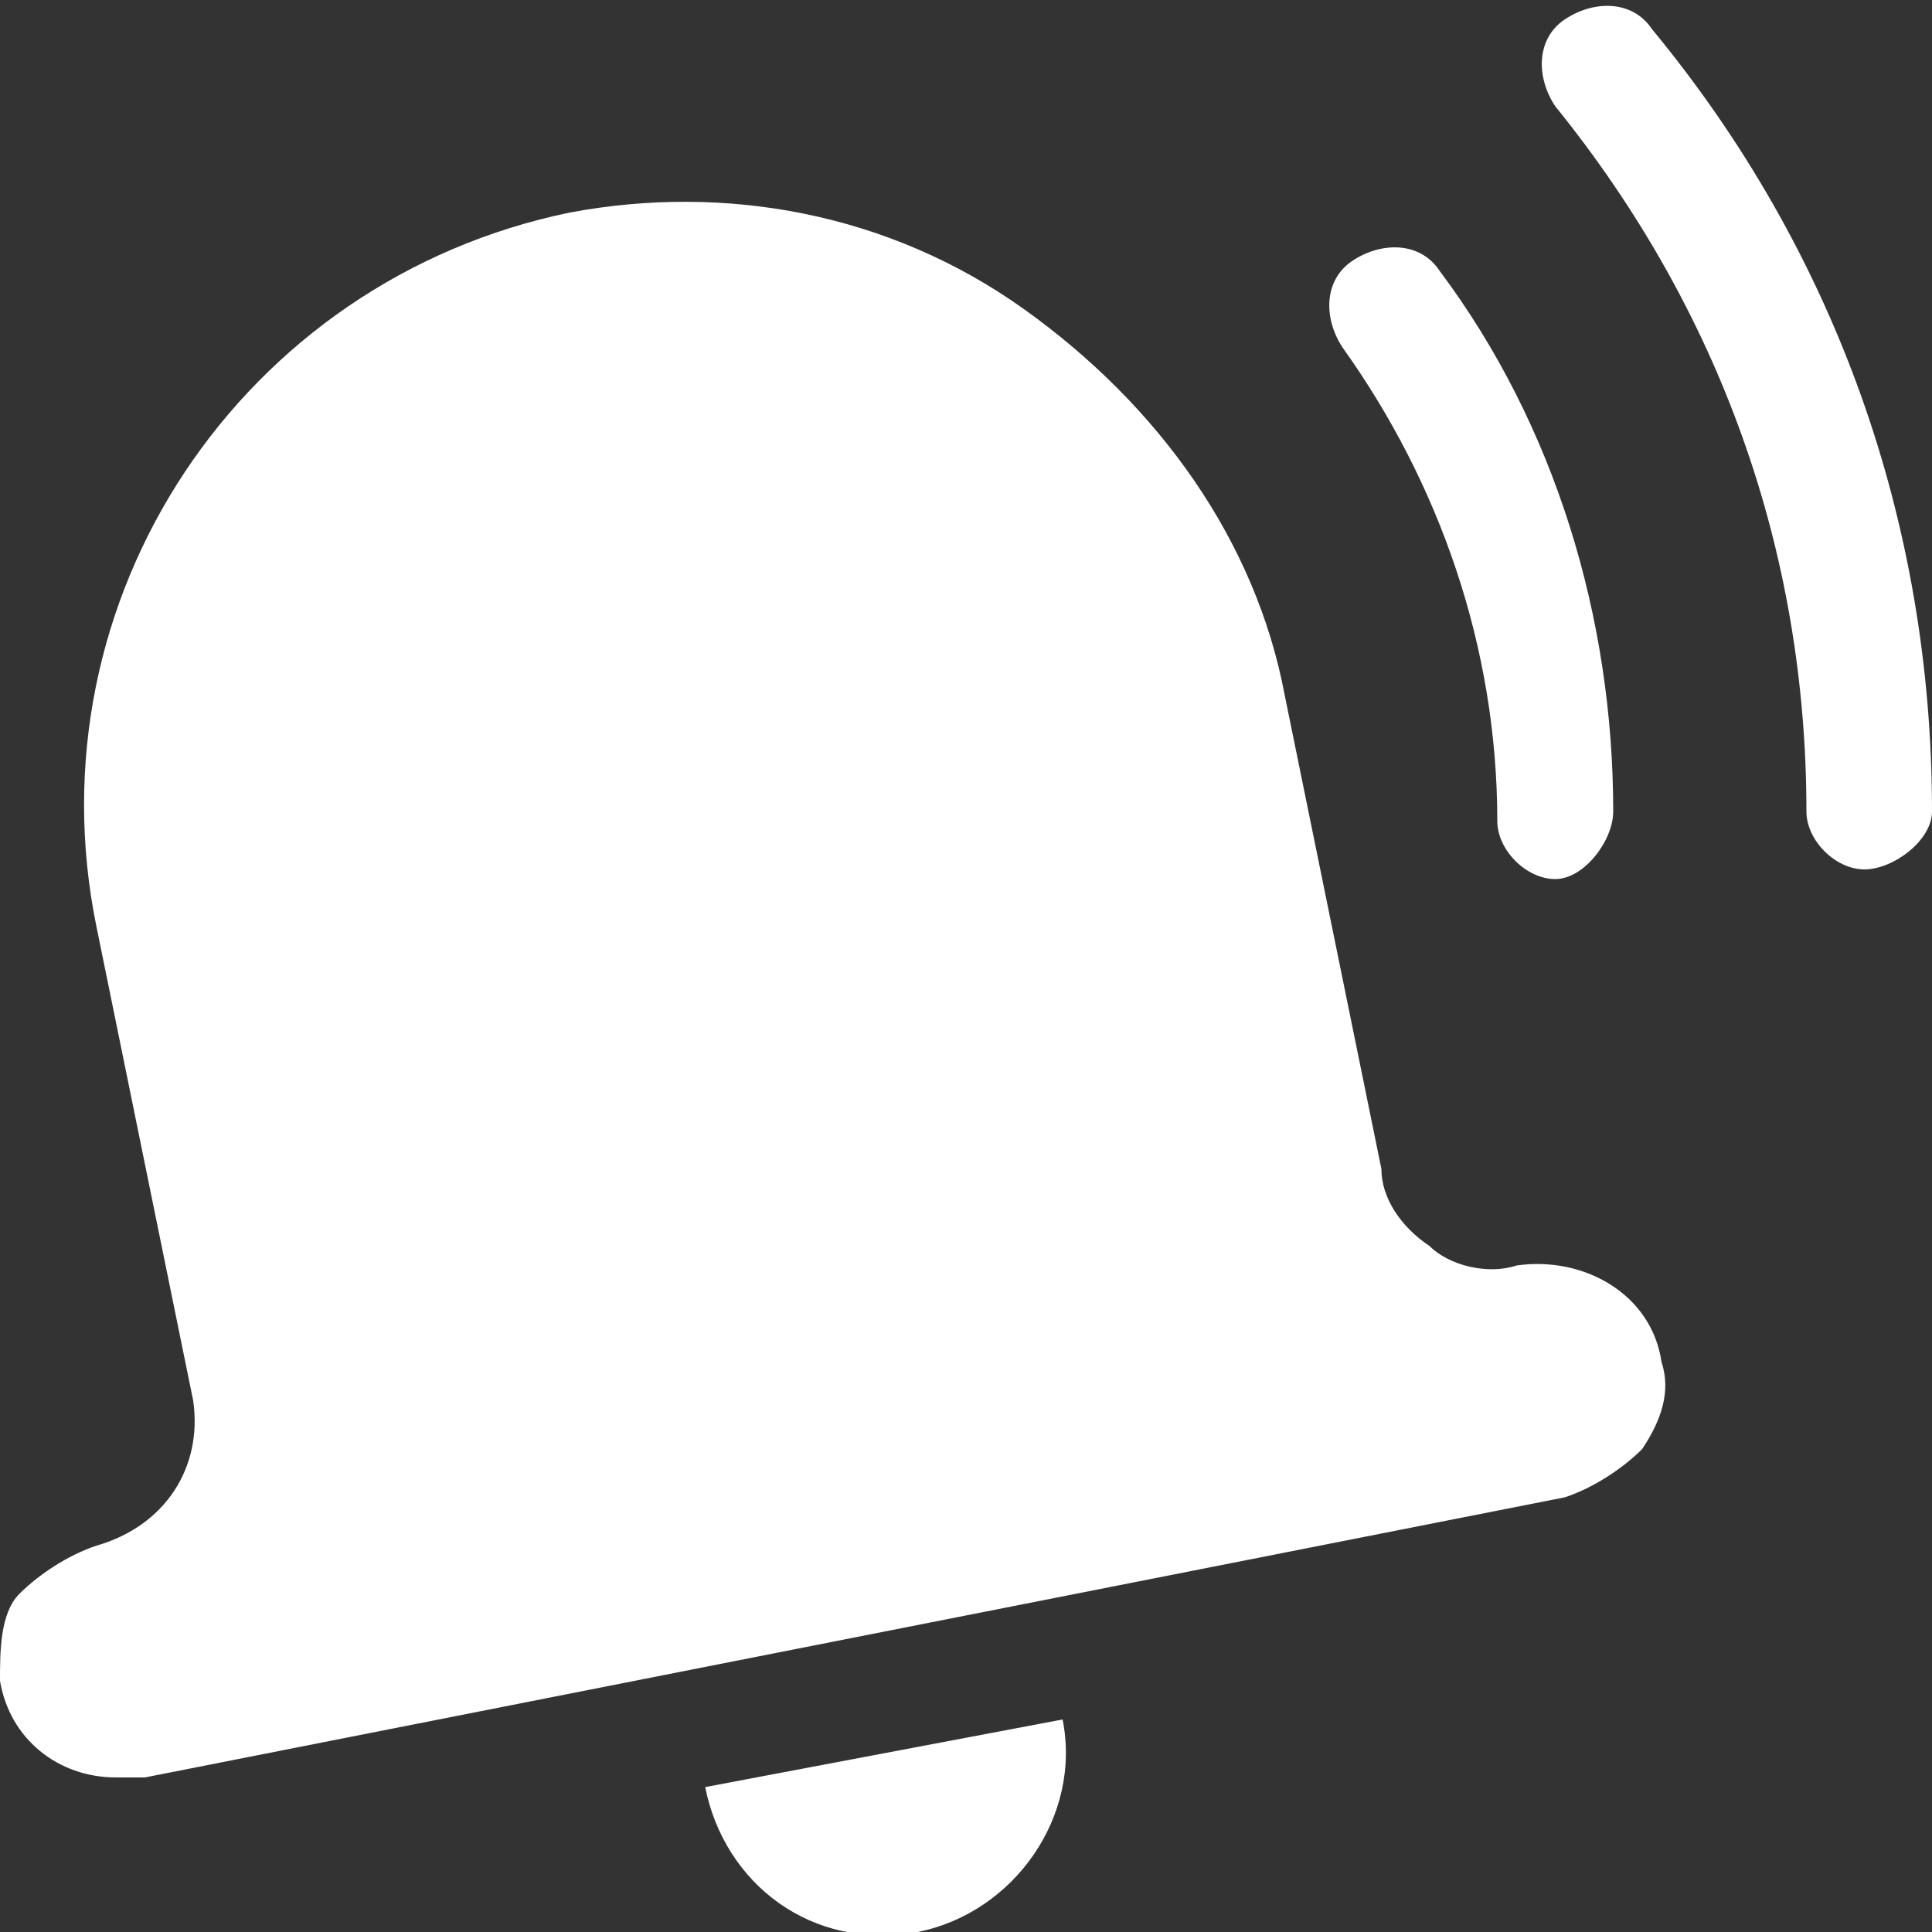 <svg xmlns="http://www.w3.org/2000/svg" viewBox="0 0 20 20"><rect x="0" y="0" width="20" height="20" fill="#333333" stroke="none"/><path d="M7.3 18.5l3.7-.7c.2 1-.5 2-1.5 2.2-1.1.2-2-.5-2.2-1.5zm-5.8-.1l14.7-2.9c.3-.1.6-.3.8-.5.2-.3.3-.6.2-.9-.1-.7-.8-1.1-1.5-1-.3.1-.7 0-.9-.2-.3-.2-.5-.5-.5-.8l-1-4.9c-.3-1.6-1.3-3-2.7-4-1.4-1-3.1-1.3-4.7-1-3.4.7-5.6 4-4.9 7.4l1 4.9c.1.7-.3 1.3-1 1.5-.3.1-.6.3-.8.5-.2.2-.2.6-.2.9.1.6.6 1 1.2 1h.3zm15.2-10c0-2-.6-4-1.8-5.6-.2-.3-.6-.3-.9-.1-.3.2-.3.6-.1.9 1 1.4 1.6 3.1 1.6 4.9 0 .3.3.6.6.6s.6-.4.6-.7zm3.3 0c0-3-1-5.8-2.9-8.1-.2-.3-.6-.3-.9-.1-.3.2-.3.6-.1.9 1.7 2.1 2.6 4.6 2.6 7.3 0 .3.3.6.6.6s.7-.3.7-.6z" fill="#fff"/></svg>
